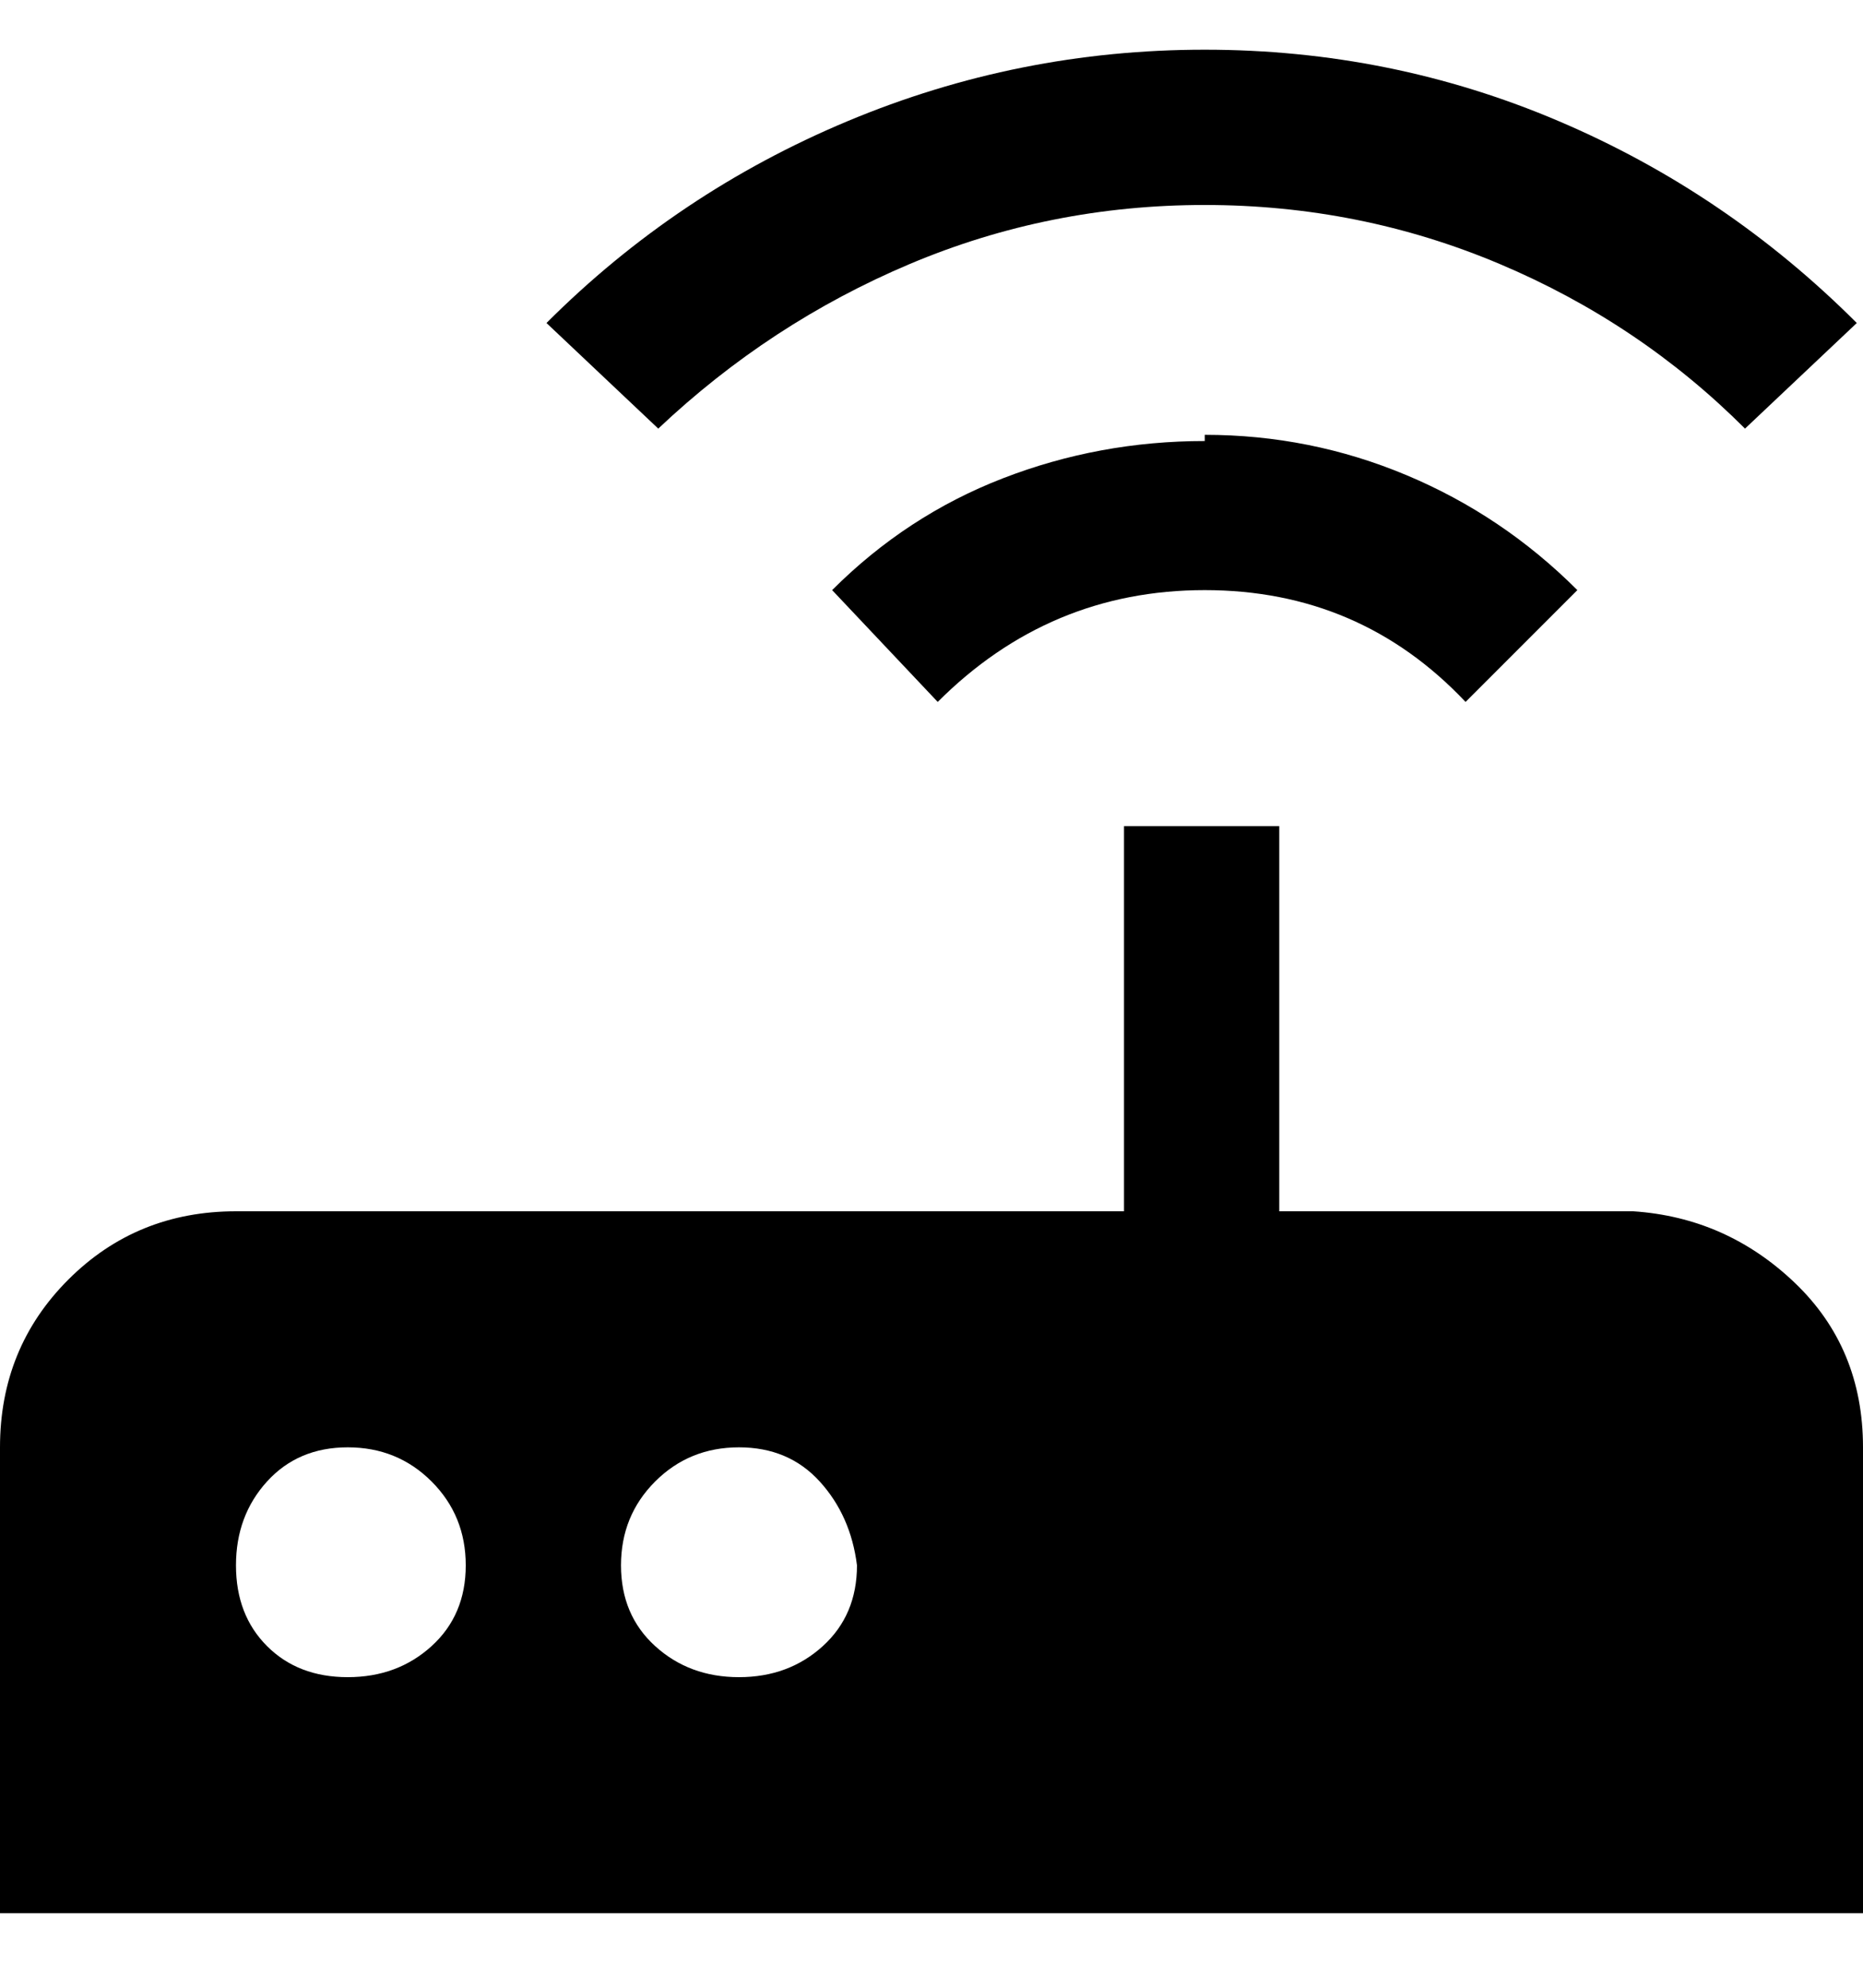 <svg viewBox="0 0 300 320" xmlns="http://www.w3.org/2000/svg"><path d="M194 70q17 0 32.5 6.5T254 95l-18 18q-17-18-42-18t-43 18l-17-18q12-12 27.5-18t32.5-6v-1zm0-37q25 0 47.5 9.5T281 69l18-17q-21-21-48-32.5T194 8q-30 0-57.5 11.5T88 52l18 17q18-17 40.5-26.5T194 33zm106 200v75H0v-75q0-16 11-27t27-11h143v-62h25v62h57q15 1 26 11.5t11 26.5zM75 252q0-8-5.5-13.5T56 233q-8 0-13 5.5T38 252q0 8 5 13t13 5q8 0 13.5-5t5.5-13zm63 0q-1-8-6-13.5t-13-5.5q-8 0-13.5 5.5T100 252q0 8 5.5 13t13.5 5q8 0 13.5-5t5.5-13z"/></svg>